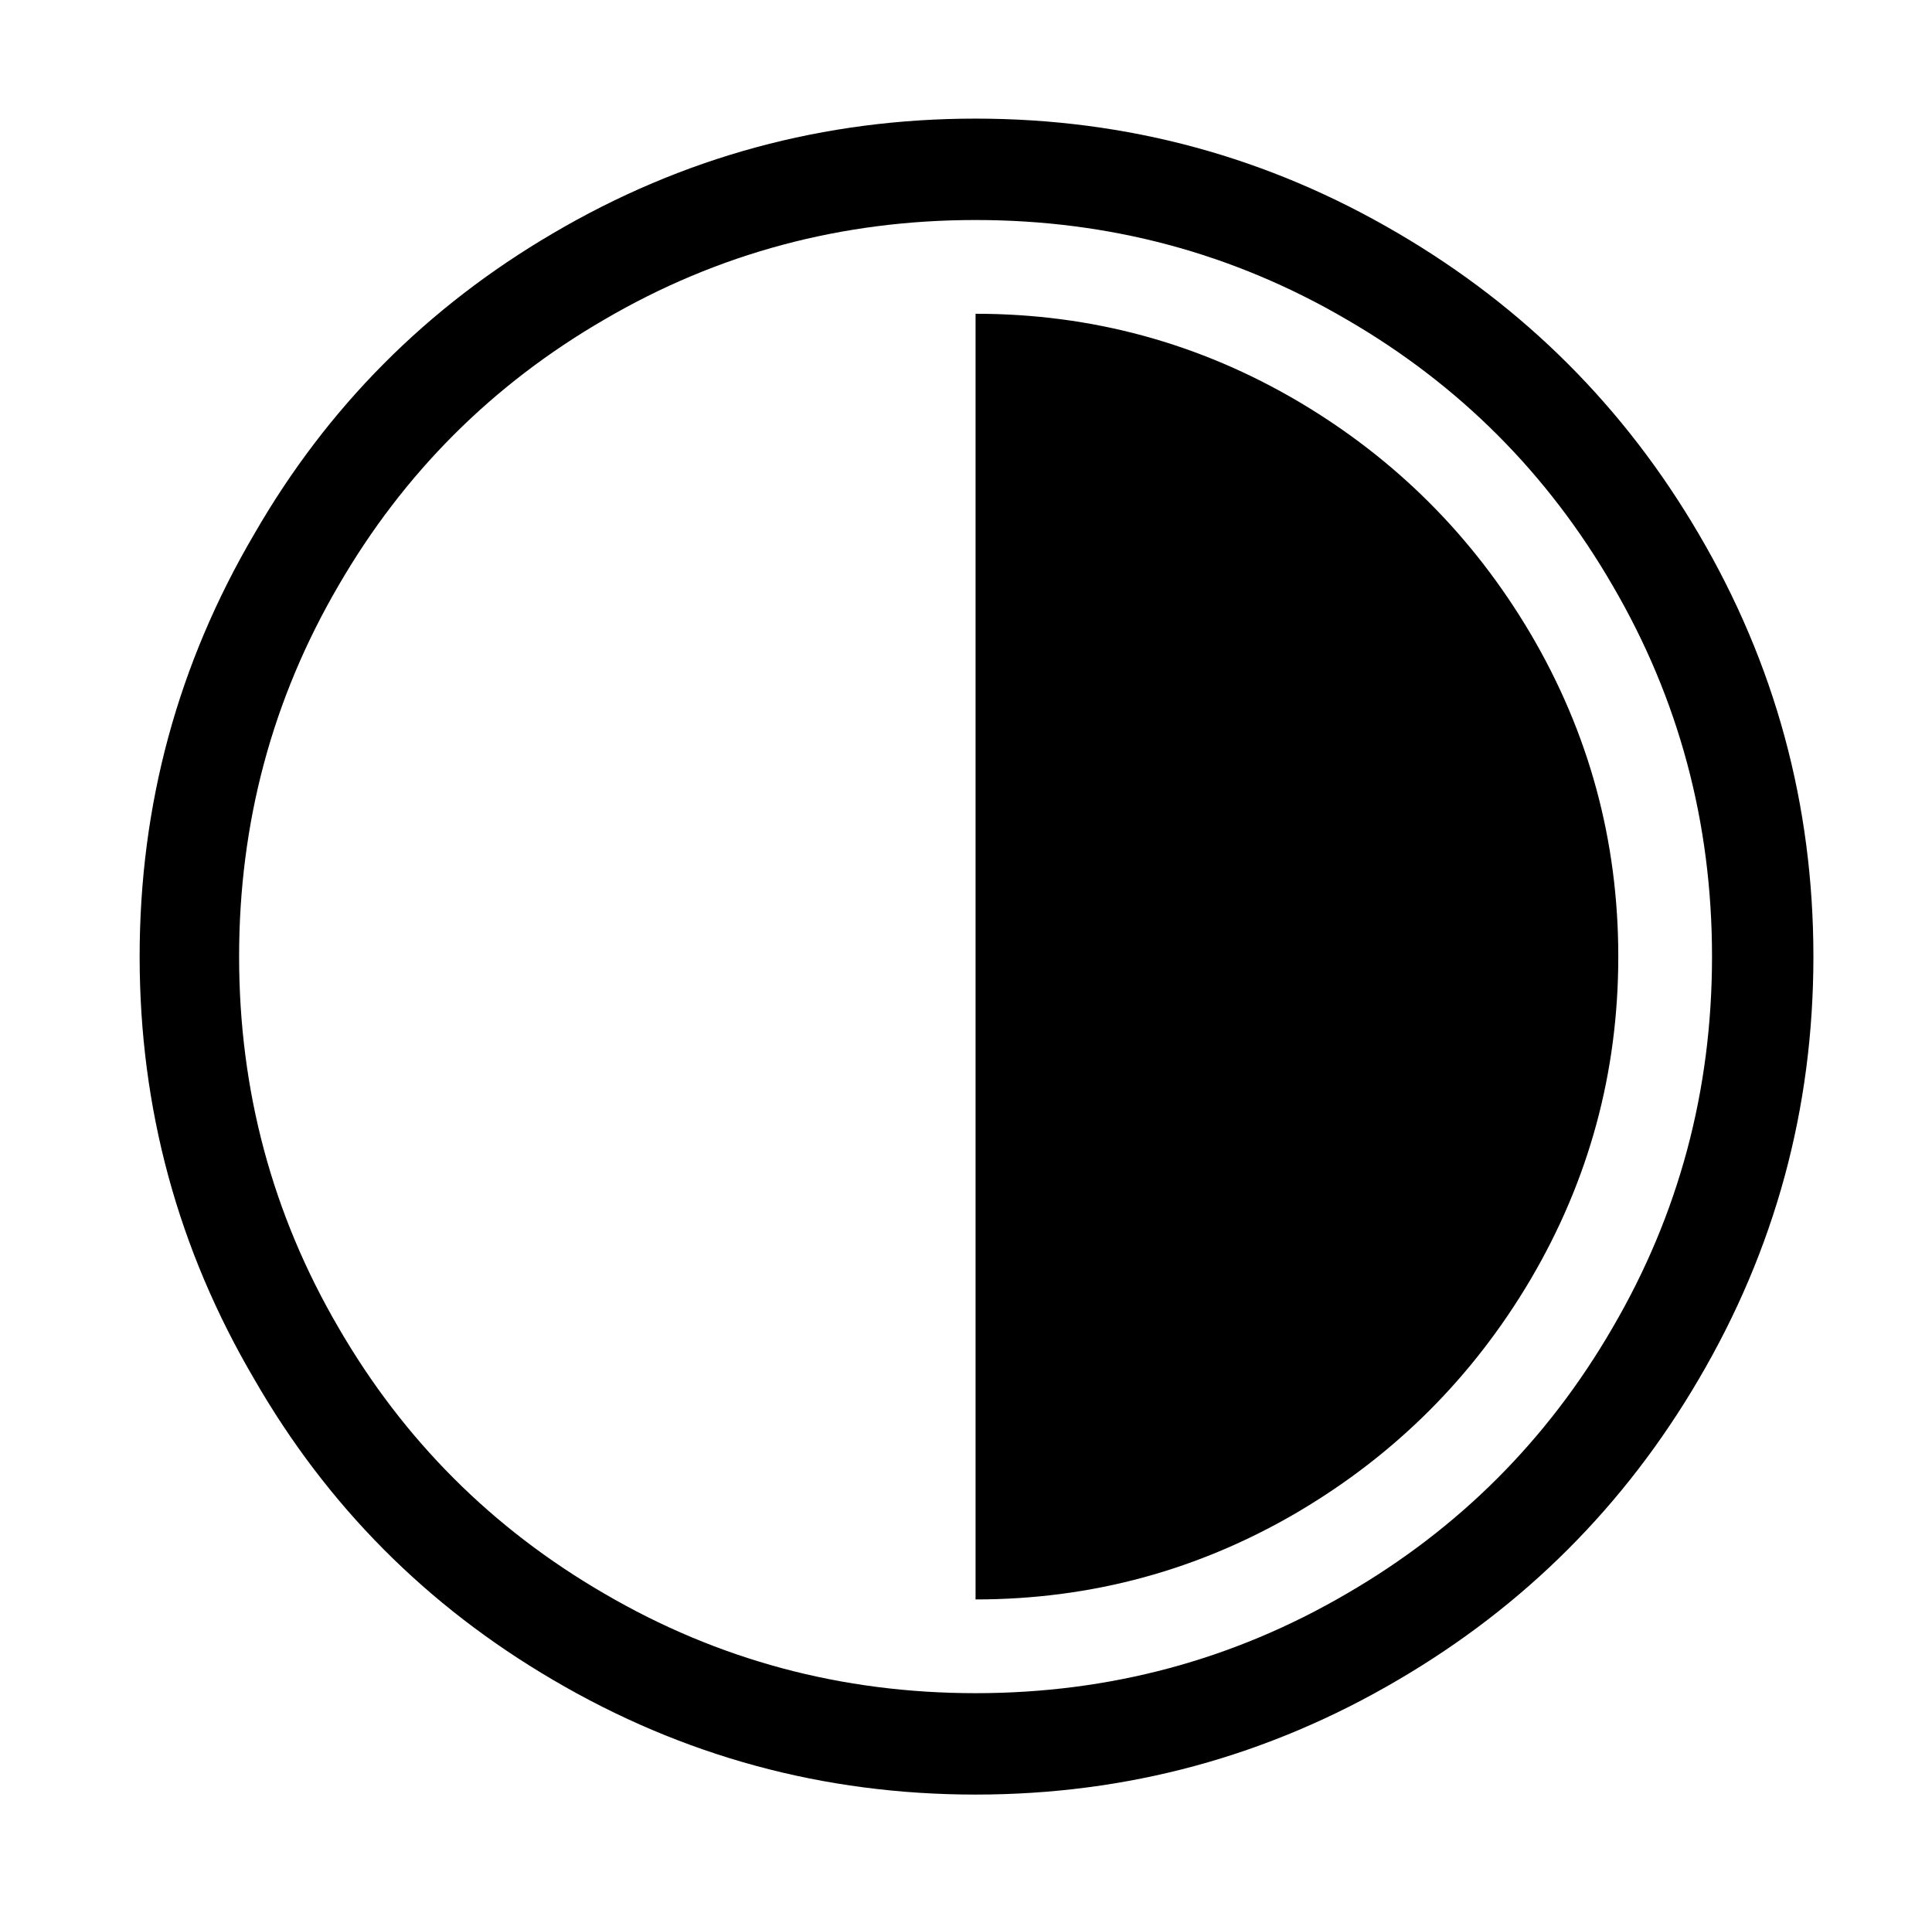 <svg xmlns="http://www.w3.org/2000/svg" viewBox="-10 0 1010 1000"><path d="M500 62q-119 0-221 60-99 58-156 157-60 102-60 221t60 221q57 99 156 157 102 60 221 60t221-60q99-58 157-157 60-102 60-221t-60-221q-58-99-157-157-102-60-221-60zm0 823q-105 0-194-52-88-51-139-139-52-89-52-194t52-194q51-88 139-139 89-52 194-52t194 52q88 51 139 139 52 89 52 194t-52 194q-51 88-139 139-89 52-194 52zm0-721v672q91 0 169-46 76-45 121-121 46-78 46-169t-46-169q-45-76-121-121-78-46-169-46z"/></svg>